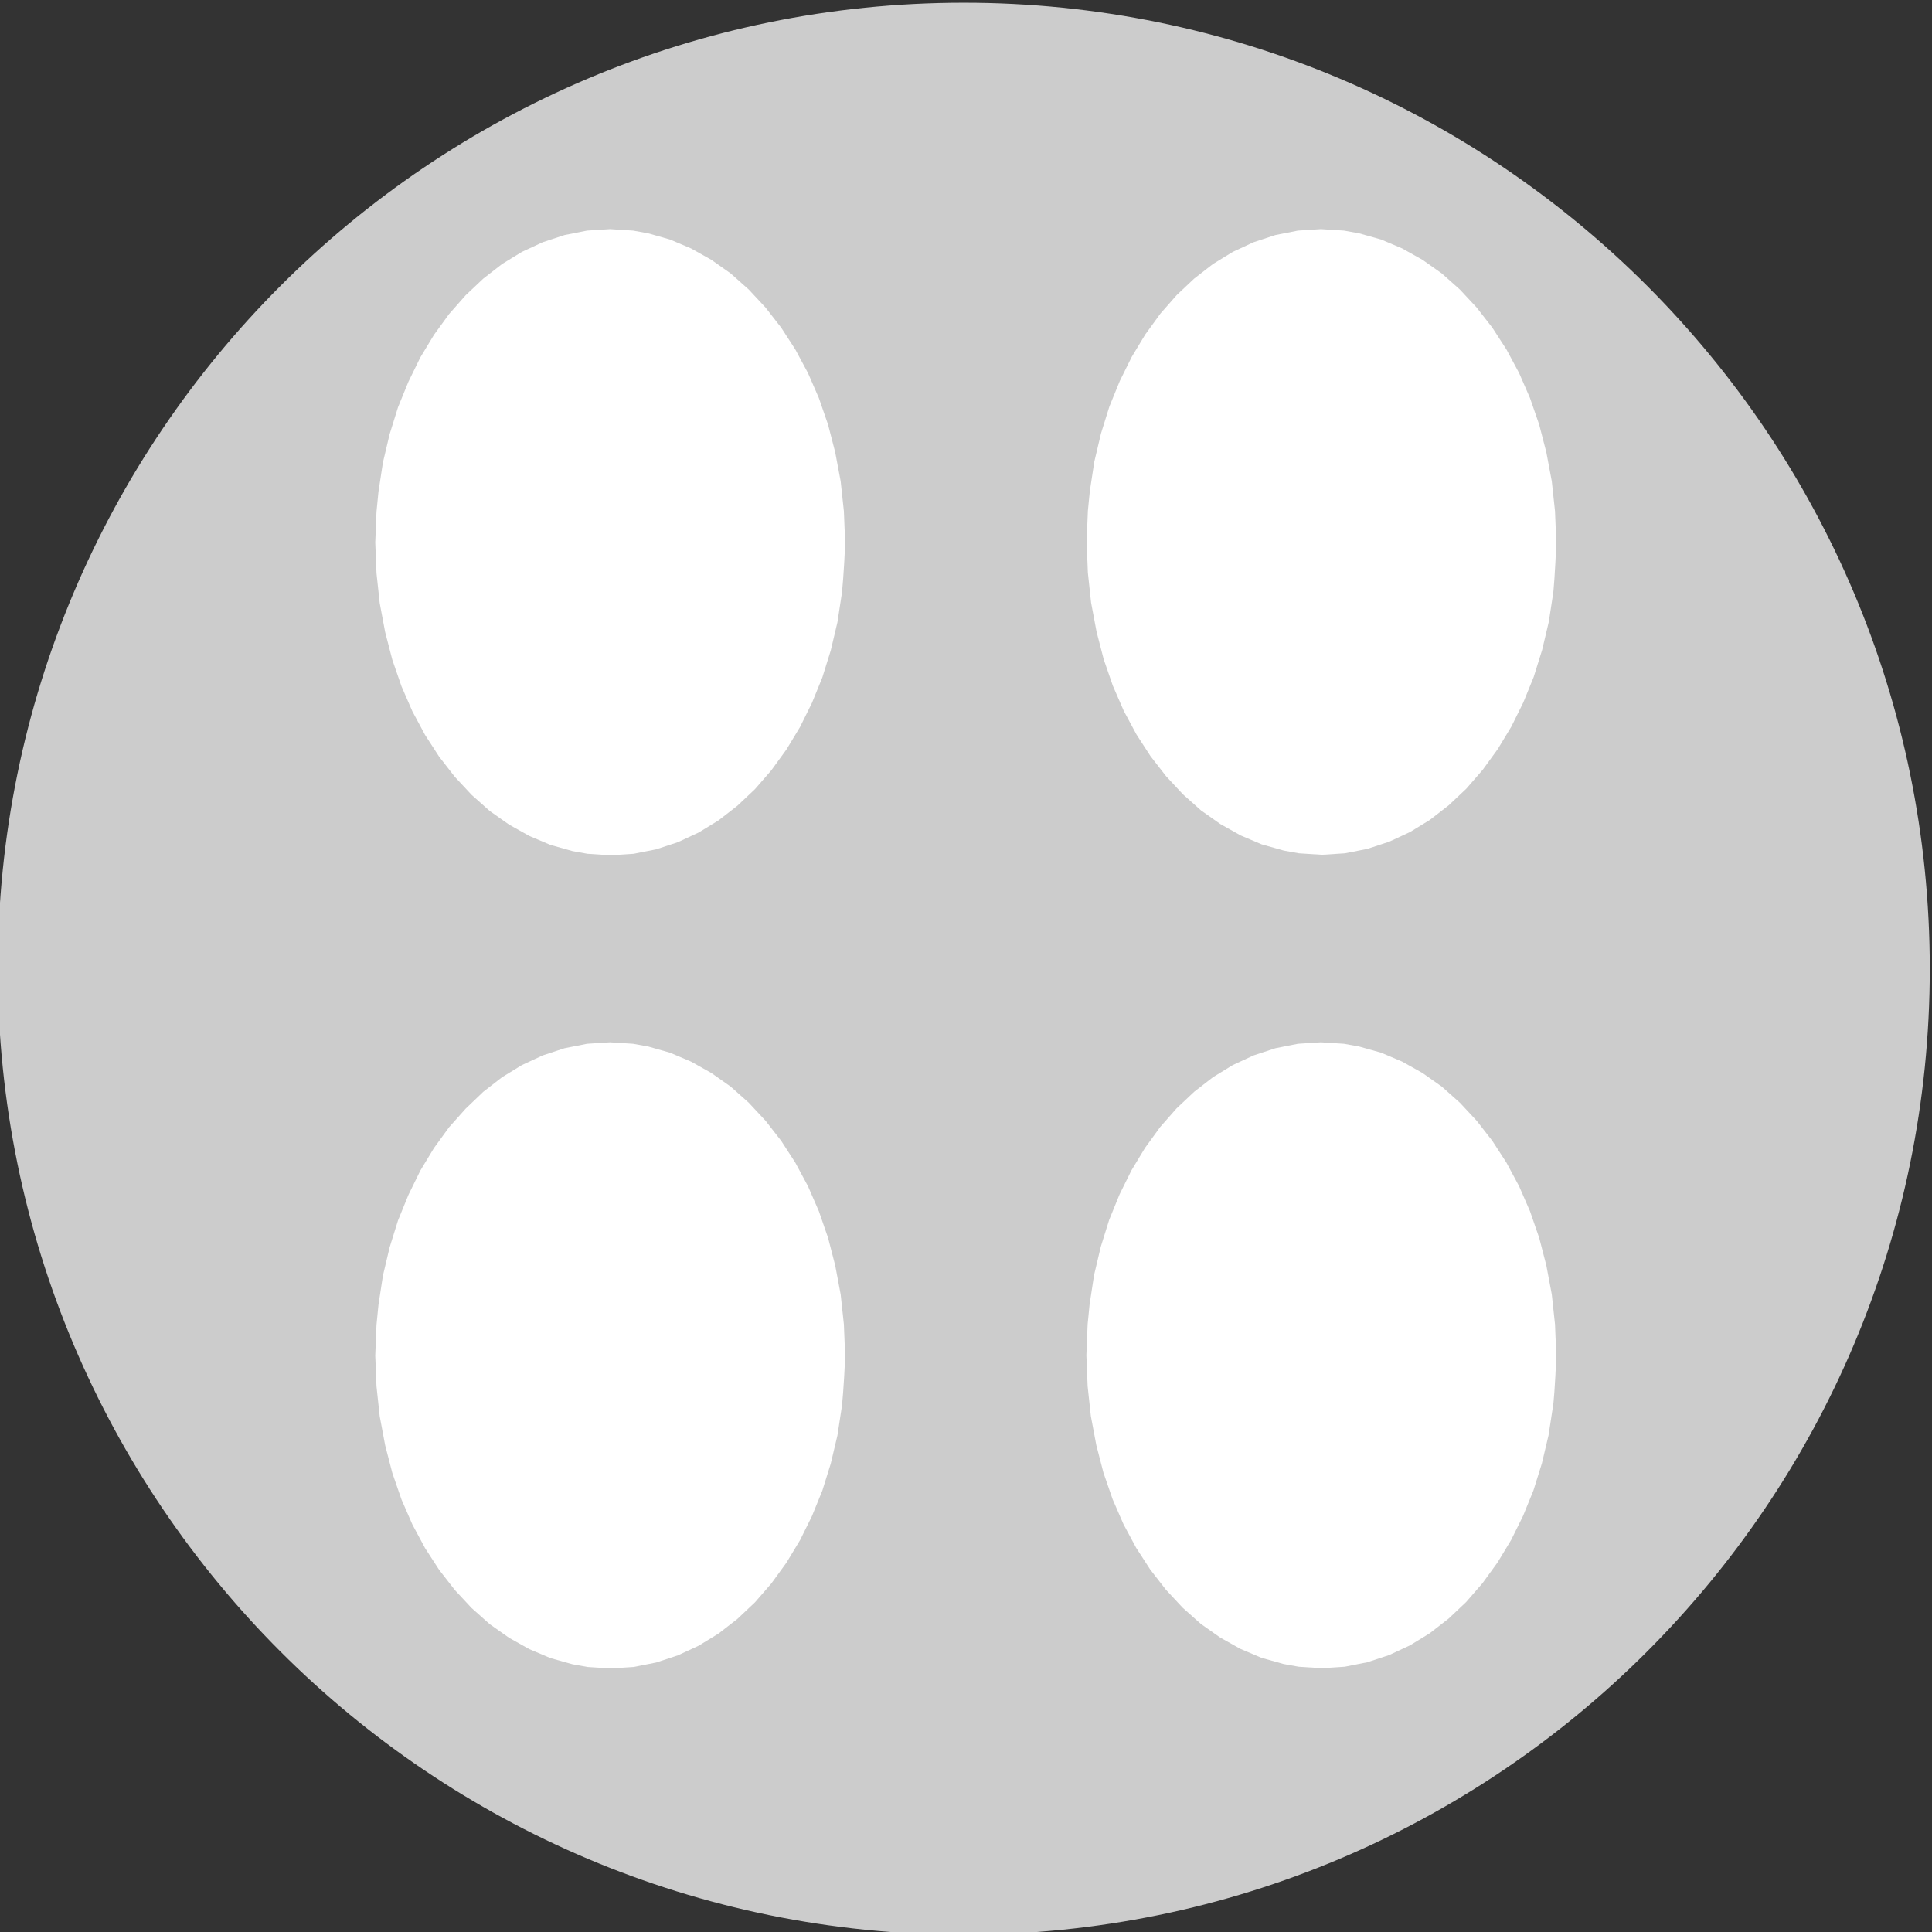 <?xml version="1.0" encoding="utf-8"?>
<!-- Generator: Adobe Illustrator 22.0.1, SVG Export Plug-In . SVG Version: 6.00 Build 0)  -->
<svg version="1.1" id="Layer_1" xmlns="http://www.w3.org/2000/svg" xmlns:xlink="http://www.w3.org/1999/xlink" x="0px" y="0px"
	 viewBox="0 0 780 780" style="enable-background:new 0 0 780 780;" xml:space="preserve">
<rect x="0" y="0" width="780" height="780" fill="#333333" stroke="none"/>
<style type="text/css">
	.st0{fill:#CCCCCC;}
	.st1{fill:#FFFFFF;}
</style>
<title>Polka [Converted]</title>
<g>
	<path class="st0" d="M389.1,1.1c-215.4,0-390,174.6-390,390s174.6,390,390,390s390-174.6,390-390S604.6,1.1,389.1,1.1L389.1,1.1z"
		/>
</g>
<g id="Circle.4">
	<g id="Layer_0_">
		<g id="Lines">
			<path class="st1" d="M628.3,218.8l-0.5-12.4l-1.3-12.1l-2.2-11.7l-2.9-11.2l-3.7-10.7l-4.4-10.1l-5.1-9.5l-5.7-8.8l-6.3-8.1
				l-6.8-7.3l-7.3-6.5l-7.8-5.5l-8.2-4.6l-8.5-3.6l-8.9-2.5l-6.1-1.1l-9.3-0.6l-9.3,0.6l-9.1,1.8l-8.8,2.9l-8.4,3.9l-8,4.9l-7.6,5.9
				l-7,6.6l-6.6,7.5l-6.1,8.4l-5.5,9.1l-4.8,9.7l-4.2,10.3l-3.4,10.9l-2.7,11.4l-1.8,11.8l-0.8,8.1l-0.5,12.5l0.5,12.4l1.3,12.1
				l2.2,11.7l2.9,11.2l3.7,10.7l4.4,10.1l5.1,9.5l5.7,8.8l6.3,8.1l6.8,7.3l7.3,6.5l7.8,5.5l8.2,4.6l8.5,3.6l8.9,2.5l6.1,1.1l9.3,0.6
				l9.3-0.6l9.1-1.8l8.8-2.9l8.4-3.9l8-4.9l7.6-5.9l7.1-6.7l6.6-7.6l6.1-8.4l5.5-9.1l4.8-9.7l4.2-10.3l3.4-10.9l2.7-11.4l1.8-11.8
				C627.1,239.4,627.9,231.3,628.3,218.8z"/>
		</g>
	</g>
</g>
<g id="Circle.3">
	<g id="Layer_0_2">
		<g id="Lines-2">
			<path class="st1" d="M341.2,218.8l-0.5-12.4l-1.3-12.1l-2.2-11.7l-2.9-11.2l-3.7-10.7l-4.4-10.1l-5.1-9.5l-5.7-8.8l-6.3-8.1
				l-6.8-7.3l-7.3-6.5l-7.8-5.5l-8.2-4.6l-8.5-3.6l-8.8-2.5l-6.1-1.1l-9.3-0.6l-9.3,0.6l-9.1,1.8l-8.8,2.9l-8.4,3.9l-8,4.9l-7.6,5.9
				l-7.1,6.7l-6.7,7.6l-6.1,8.4l-5.5,9.1l-4.8,9.8l-4.2,10.3l-3.4,10.9l-2.7,11.4l-1.8,11.8l-0.8,8.1l-0.5,12.4l0.5,12.4l1.3,12.1
				l2.2,11.7l2.9,11.2l3.7,10.7l4.4,10.1l5.1,9.5l5.7,8.8l6.3,8.1l6.8,7.3l7.3,6.5l7.8,5.5l8.2,4.6l8.5,3.6l8.9,2.5l6.1,1.1l9.3,0.6
				l9.3-0.6l9.1-1.8l8.8-2.9l8.4-3.9l8-4.9l7.6-5.9l7.1-6.7l6.6-7.6l6.1-8.4l5.5-9.1l4.8-9.7l4.2-10.3l3.4-10.9l2.7-11.4l1.8-11.8
				C339.9,239.3,340.8,231.3,341.2,218.8z"/>
		</g>
	</g>
</g>
<g id="Circle.1">
	<g id="Layer_0_3">
		<g id="Lines-3">
			<path class="st1" d="M628.3,547.1l-0.5-12.4l-1.3-12.1l-2.2-11.7l-2.9-11.2l-3.7-10.7l-4.4-10.1l-5.1-9.5l-5.7-8.8l-6.3-8.1
				l-6.8-7.3l-7.3-6.5l-7.8-5.5l-8.2-4.6l-8.5-3.6l-8.9-2.5l-6.1-1.1l-9.3-0.6l-9.3,0.6l-9.1,1.8l-8.8,2.9l-8.4,3.9l-8,4.9l-7.6,5.9
				l-7.1,6.7l-6.6,7.5l-6.1,8.4l-5.5,9.1l-4.8,9.7l-4.2,10.3l-3.4,10.9l-2.7,11.4l-1.8,11.8l-0.8,8.1l-0.5,12.5l0.5,12.4l1.3,12.1
				l2.2,11.7l2.9,11.2l3.7,10.7l4.4,10.1l5.1,9.5l5.7,8.8l6.3,8.1l6.8,7.3l7.3,6.5l7.8,5.5l8.2,4.6l8.5,3.6l8.9,2.5l6.1,1.1l9.3,0.6
				l9.3-0.6l9.1-1.8l8.8-2.9l8.4-3.9l8-4.9l7.6-5.9l7.1-6.7l6.6-7.6l6.1-8.4l5.5-9.1l4.8-9.7l4.2-10.3l3.4-10.9l2.7-11.4l1.8-11.8
				C627.1,567.7,627.9,559.6,628.3,547.1z"/>
		</g>
	</g>
</g>
<g id="Circle.2">
	<g id="Layer_0_4">
		<g id="Lines-4">
			<path class="st1" d="M341.2,547.1l-0.5-12.4l-1.3-12.1l-2.2-11.7l-2.9-11.2l-3.7-10.7l-4.4-10.1l-5.1-9.5l-5.7-8.8l-6.3-8.1
				l-6.8-7.3l-7.3-6.5l-7.8-5.5l-8.2-4.6l-8.5-3.6l-8.8-2.5l-6.1-1.1l-9.3-0.6l-9.3,0.6l-9.1,1.8l-8.8,2.9l-8.4,3.9l-8,4.9l-7.6,5.9
				l-7.1,6.8l-6.7,7.5l-6.1,8.4l-5.5,9.1l-4.8,9.8l-4.2,10.3l-3.4,10.9l-2.7,11.4l-1.8,11.8l-0.8,8.1l-0.5,12.4l0.5,12.4l1.3,12.1
				l2.2,11.7l2.9,11.2l3.7,10.7l4.4,10.1l5.1,9.5l5.7,8.8l6.3,8.1l6.8,7.3l7.3,6.5l7.8,5.5l8.2,4.6l8.5,3.6l8.9,2.5l6.1,1.1l9.3,0.6
				l9.3-0.6l9.1-1.8l8.8-2.9l8.4-3.9l8-4.9l7.6-5.9l7.1-6.7l6.6-7.6l6.1-8.4l5.5-9.1l4.8-9.7l4.2-10.3l3.4-10.9l2.7-11.4l1.8-11.8
				C339.9,567.7,340.8,559.6,341.2,547.1z"/>
		</g>
	</g>
</g>
</svg>
